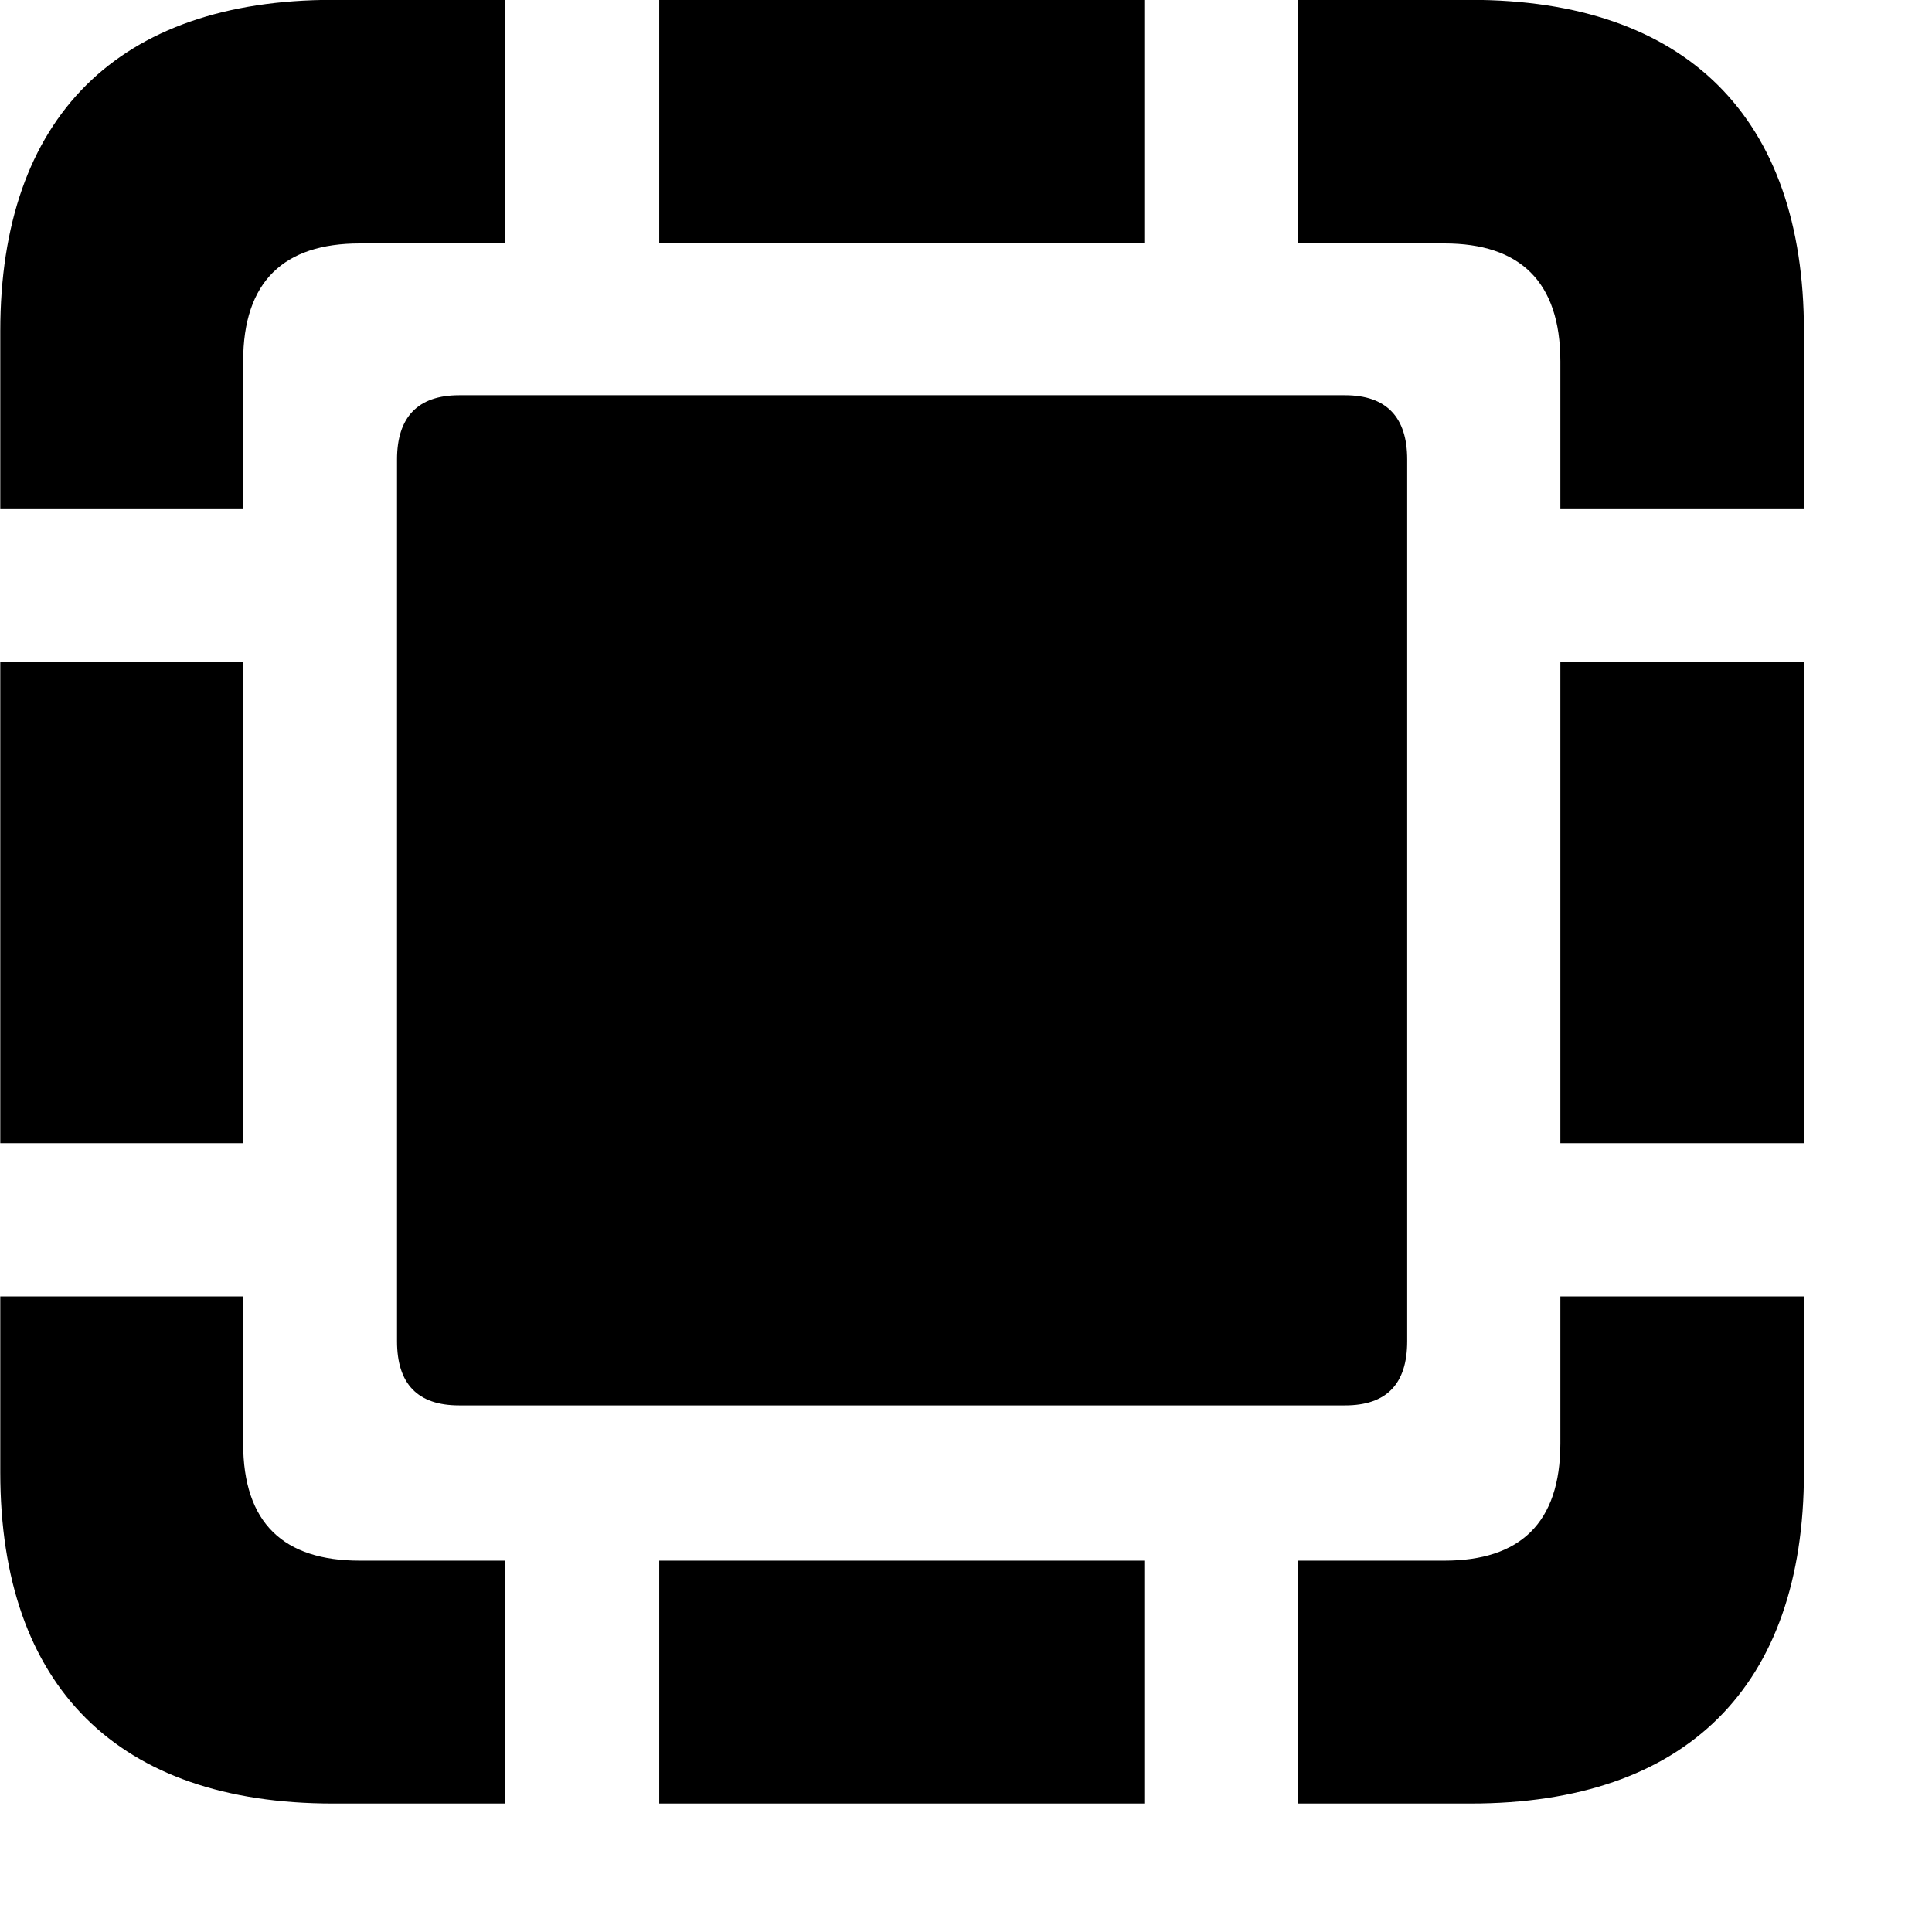 <svg xmlns="http://www.w3.org/2000/svg" viewBox="0 0 28 28" width="28" height="28">
  <path d="M0.004 7.368H3.524V5.238C3.524 4.078 4.114 3.528 5.214 3.528H7.324V-0.002H4.824C1.714 -0.002 0.004 1.698 0.004 4.798ZM9.554 3.528H16.584V-0.002H9.554ZM22.614 7.368H26.144V4.798C26.144 1.698 24.434 -0.002 21.314 -0.002H18.814V3.528H20.934C22.024 3.528 22.614 4.078 22.614 5.238ZM6.654 20.368H19.494C20.094 20.368 20.394 20.058 20.394 19.438V6.658C20.394 6.048 20.094 5.728 19.494 5.728H6.654C6.054 5.728 5.754 6.048 5.754 6.658V19.438C5.754 20.058 6.054 20.368 6.654 20.368ZM22.614 16.568H26.144V9.588H22.614ZM0.004 16.568H3.524V9.588H0.004ZM18.814 26.138H21.314C24.434 26.138 26.144 24.448 26.144 21.338V18.788H22.614V20.918C22.614 22.078 22.024 22.618 20.934 22.618H18.814ZM4.824 26.138H7.324V22.618H5.214C4.114 22.618 3.524 22.078 3.524 20.918V18.788H0.004V21.338C0.004 24.448 1.714 26.138 4.824 26.138ZM9.554 26.138H16.584V22.618H9.554Z" />
</svg>